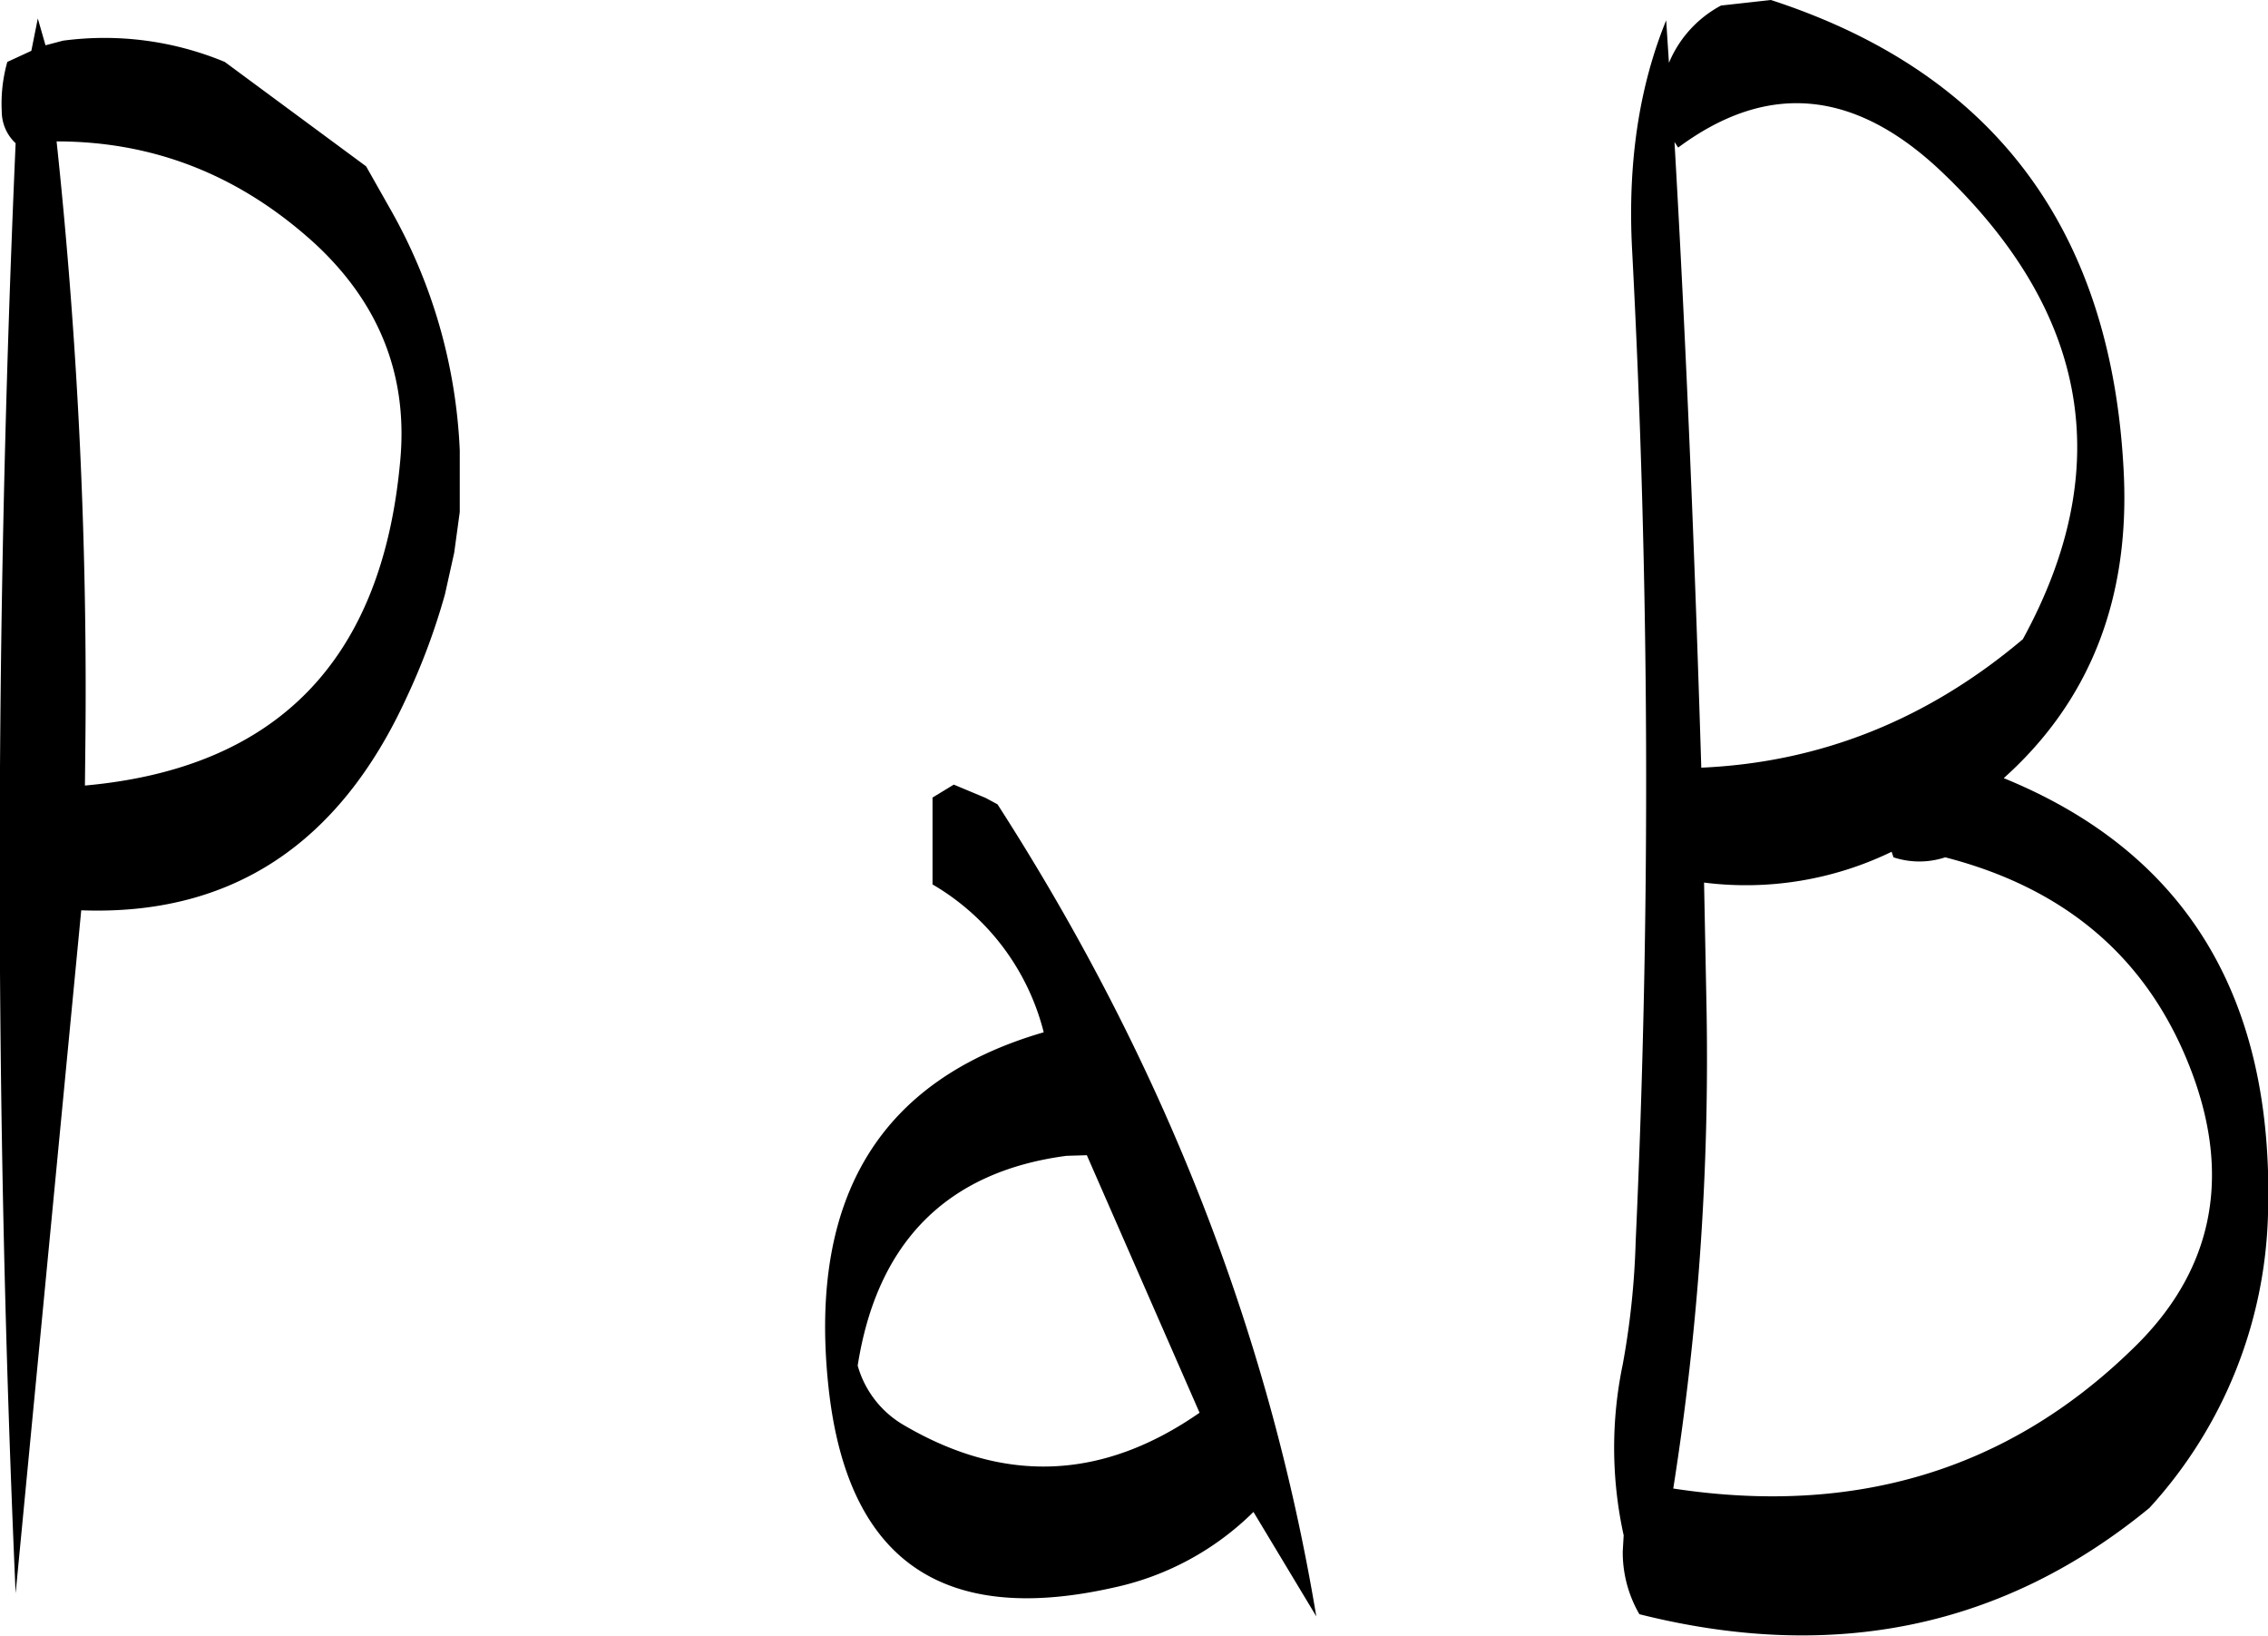 <svg id="Layer_1" data-name="Layer 1" xmlns="http://www.w3.org/2000/svg" viewBox="0 0 294.55 212.39"><defs><style>.cls-1{fill-rule:evenodd;}</style></defs><path class="cls-1" d="M297.6,340.56,312.24,374c-12.6,8.76-25.32,9.24-38.28,1.68a13,13,0,0,1-6.12-7.8c2.52-16.08,11.64-25.2,27.12-27.24Zm-17.28-48.12-2.76,1.68V305.4A31,31,0,0,1,292,324.6c-21.12,6.12-30.48,21.24-28,45.6,2.28,22.68,14.52,31.56,37,26.52a36.77,36.77,0,0,0,18.24-9.84l8.16,13.56Q318.18,345,286,295l-1.56-.84Zm-112.8-3.72a672.27,672.27,0,0,0-3.72-79.8c12.72,0,23.88,4.44,33.6,13.32,8.4,7.8,12.12,17.28,11,28.44q-3.6,38.52-40.92,41.88Zm18.12-90.12a40.73,40.73,0,0,0-21-2.76l-2.28.6-1-3.48-.84,4.2-3.12,1.44a19.93,19.93,0,0,0-.72,6.48,5.65,5.65,0,0,0,1.8,4.08q-4.14,94.5,0,188.28L167,308.76c19.44.72,33.48-8.52,42.24-27.6a85.94,85.94,0,0,0,5-13.44l1.2-5.4.72-5.28v-8a69.33,69.33,0,0,0-8.88-31.08L204,212.16ZM377.76,305.16a43.39,43.39,0,0,0,24.36-4l.24.72a10.72,10.72,0,0,0,6.72,0c15.84,4.08,26.52,13.32,32,27.84,5.28,14,2.64,26.16-7.8,36.12q-24.12,23.4-59.52,18a358,358,0,0,0,4.32-62.4ZM373.2,198.72l-.36-5.52c-3.48,8.52-5,18.36-4.44,29.52q3.42,64.62.48,129a104.48,104.48,0,0,1-1.68,16,52.93,52.93,0,0,0,.12,22.2L367.2,392a16,16,0,0,0,2.16,8.16c25.32,6.36,47.4,1.68,66.24-13.8A58.74,58.74,0,0,0,451,348.24q1.26-42.12-34.32-56.64c11.16-10,16.32-23.16,15.6-39.36-1.44-31.56-16.68-52.2-45.84-61.68l-6.48.72A14.93,14.93,0,0,0,373.2,198.72Zm1.2,11c11.64-8.64,23-7.56,34.32,3.24q28.62,27.36,10.44,60.6c-12.36,10.44-26.28,16-41.76,16.68C376.56,263,375.48,236,373.92,209Z" transform="translate(-156.45 -190.56)"/></svg>